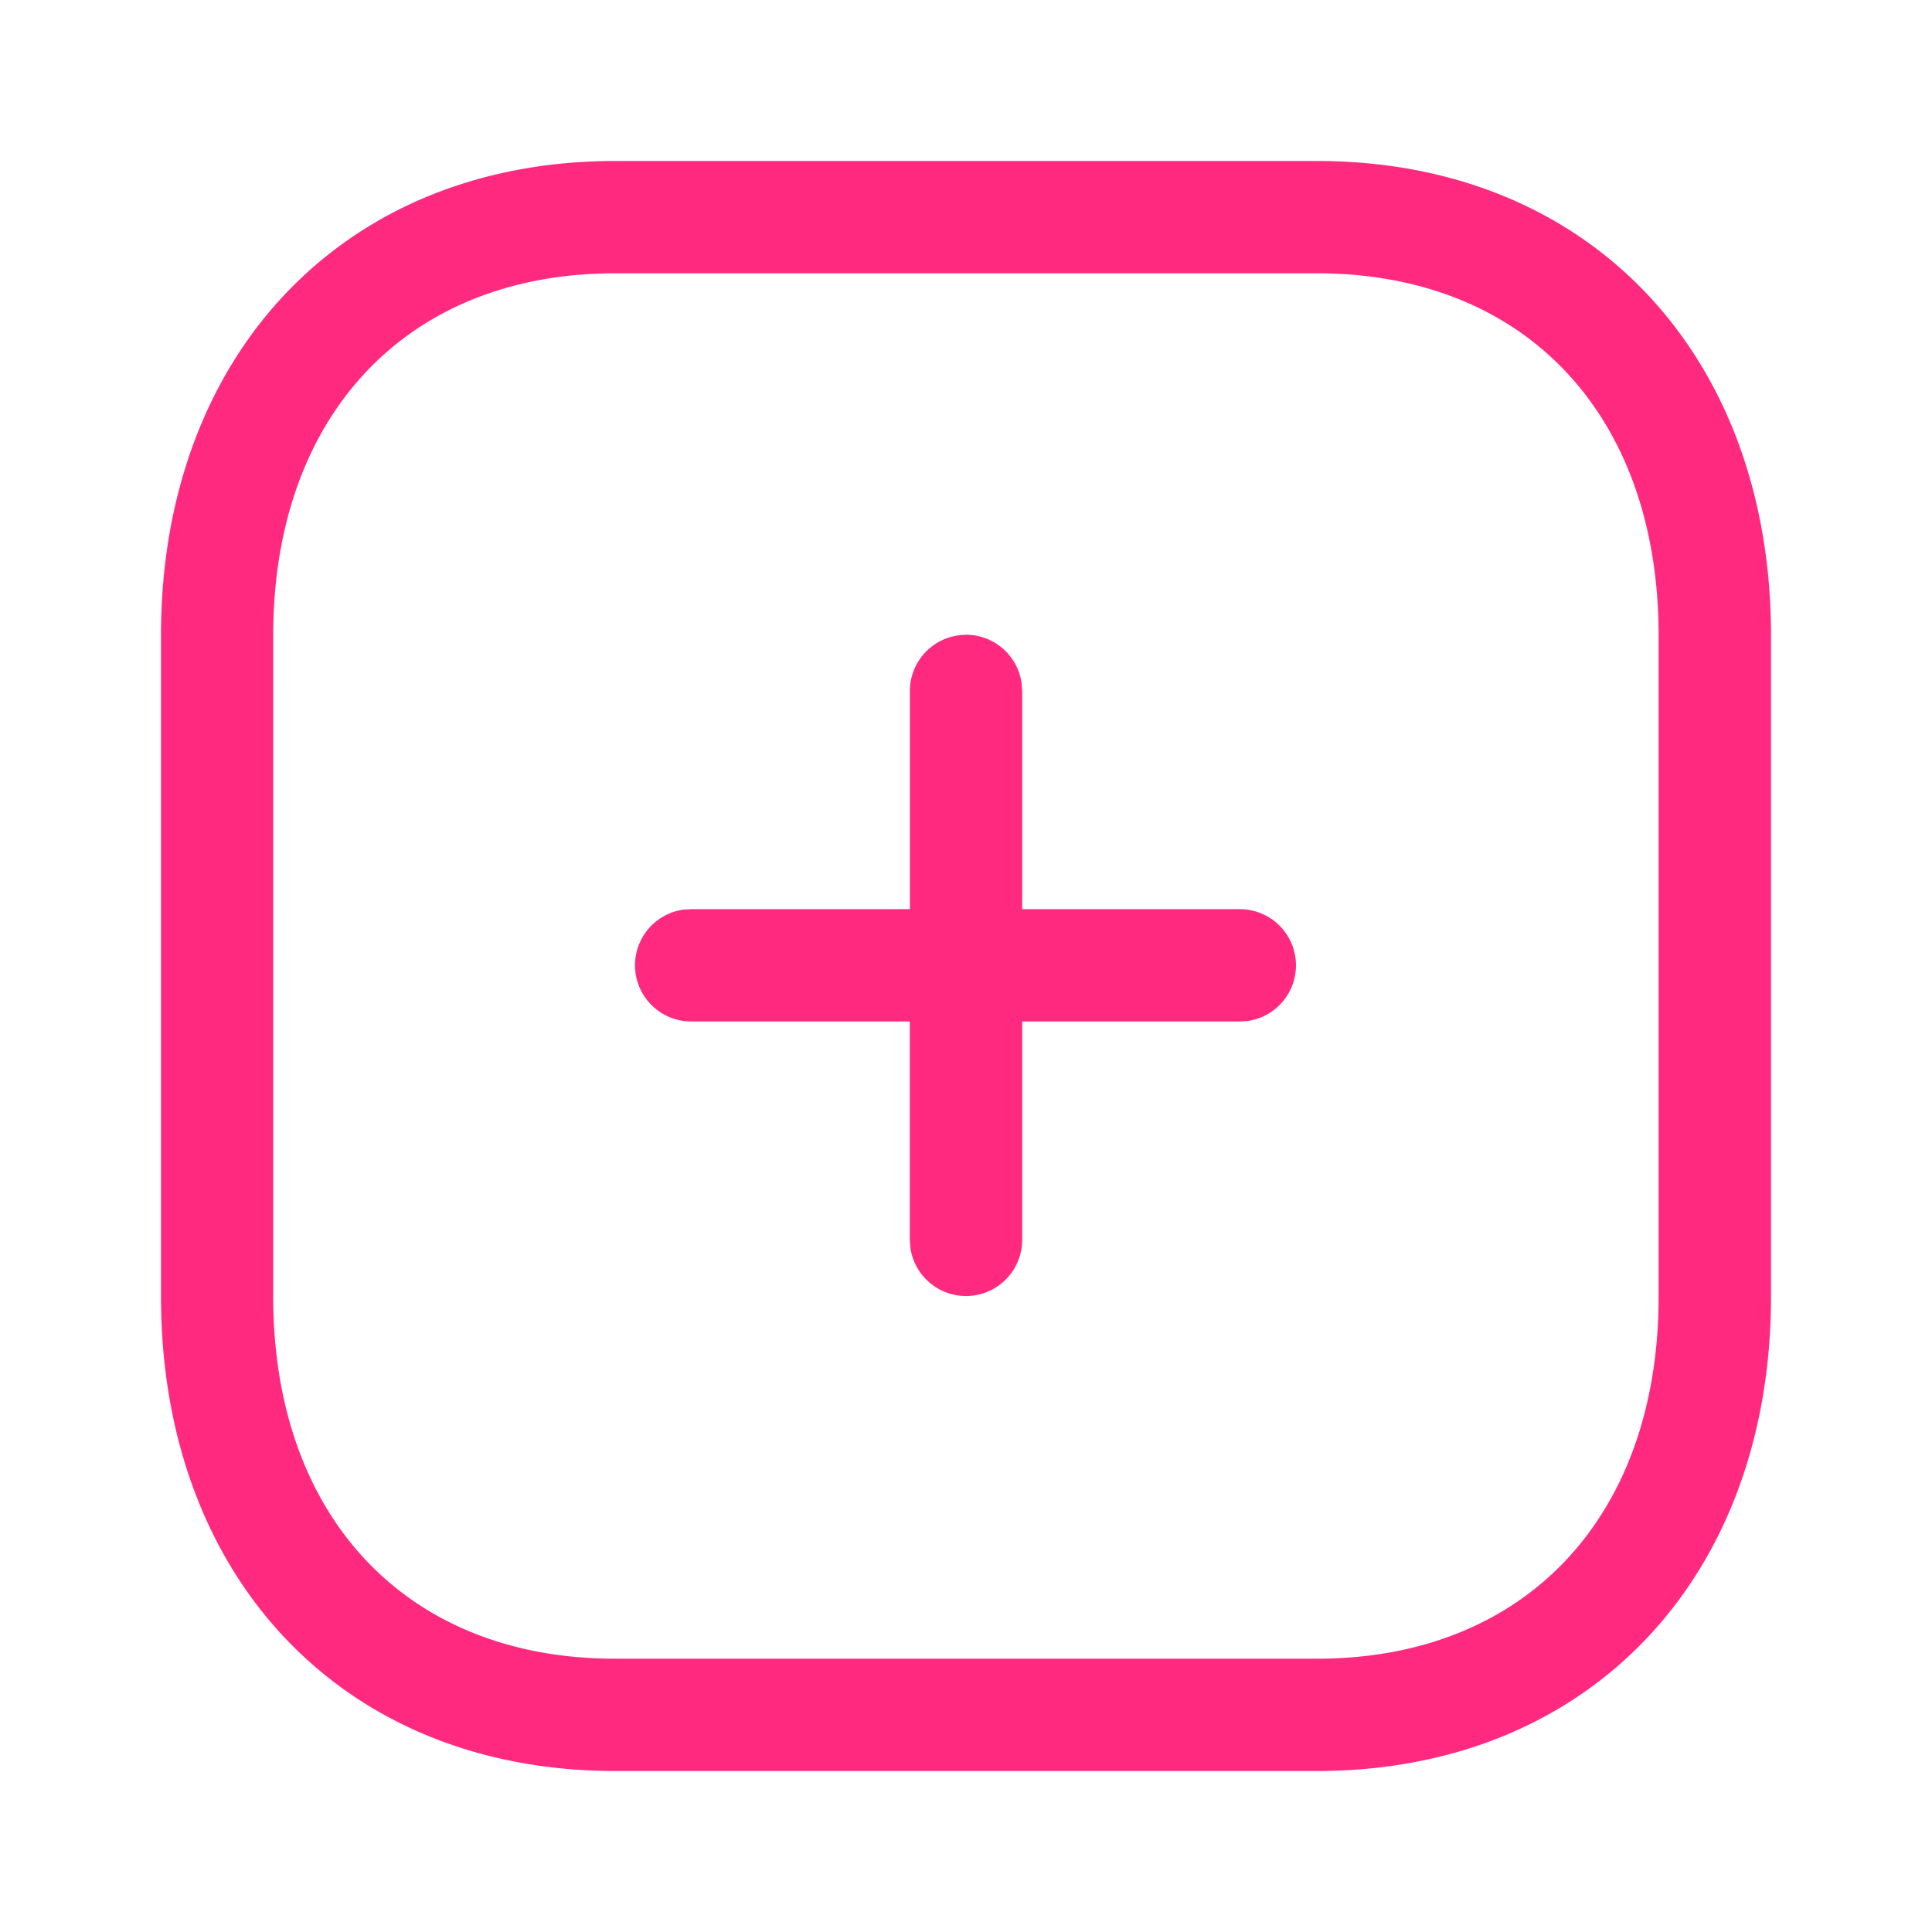 <svg id="SvgjsSvg1059" width="288" height="288" xmlns="http://www.w3.org/2000/svg" version="1.1" xmlns:xlink="http://www.w3.org/1999/xlink" xmlns:svgjs="http://svgjs.com/svgjs"><defs id="SvgjsDefs1060"></defs><g id="SvgjsG1061"><svg xmlns="http://www.w3.org/2000/svg" fill="none" viewBox="0 0 24 24" width="288" height="288"><path fill="#ff2a80" fill-rule="evenodd" d="M16.359 2H7.64C4.256 2 2 4.42 2 7.893v8.214C2 19.583 4.25 22 7.641 22h8.718C19.75 22 22 19.583 22 16.107V7.893C22 4.417 19.75 2 16.359 2ZM7.64 3.395h8.718c2.597 0 4.246 1.77 4.246 4.498v8.214c0 2.727-1.649 4.498-4.246 4.498H7.64c-2.597 0-4.246-1.77-4.246-4.498V7.893c0-2.724 1.654-4.498 4.246-4.498ZM12 7.885c.353 0 .645.263.691.604l.007.095v2.71h2.713a.698.698 0 0 1 .095 1.388l-.095.007h-2.713v2.71a.698.698 0 0 1-1.39.094l-.006-.094v-2.71H8.59a.698.698 0 0 1-.095-1.39l.095-.005h2.713v-2.71c0-.386.313-.698.698-.698Z" clip-rule="evenodd" class="color200E32 svgShape"></path></svg></g></svg>